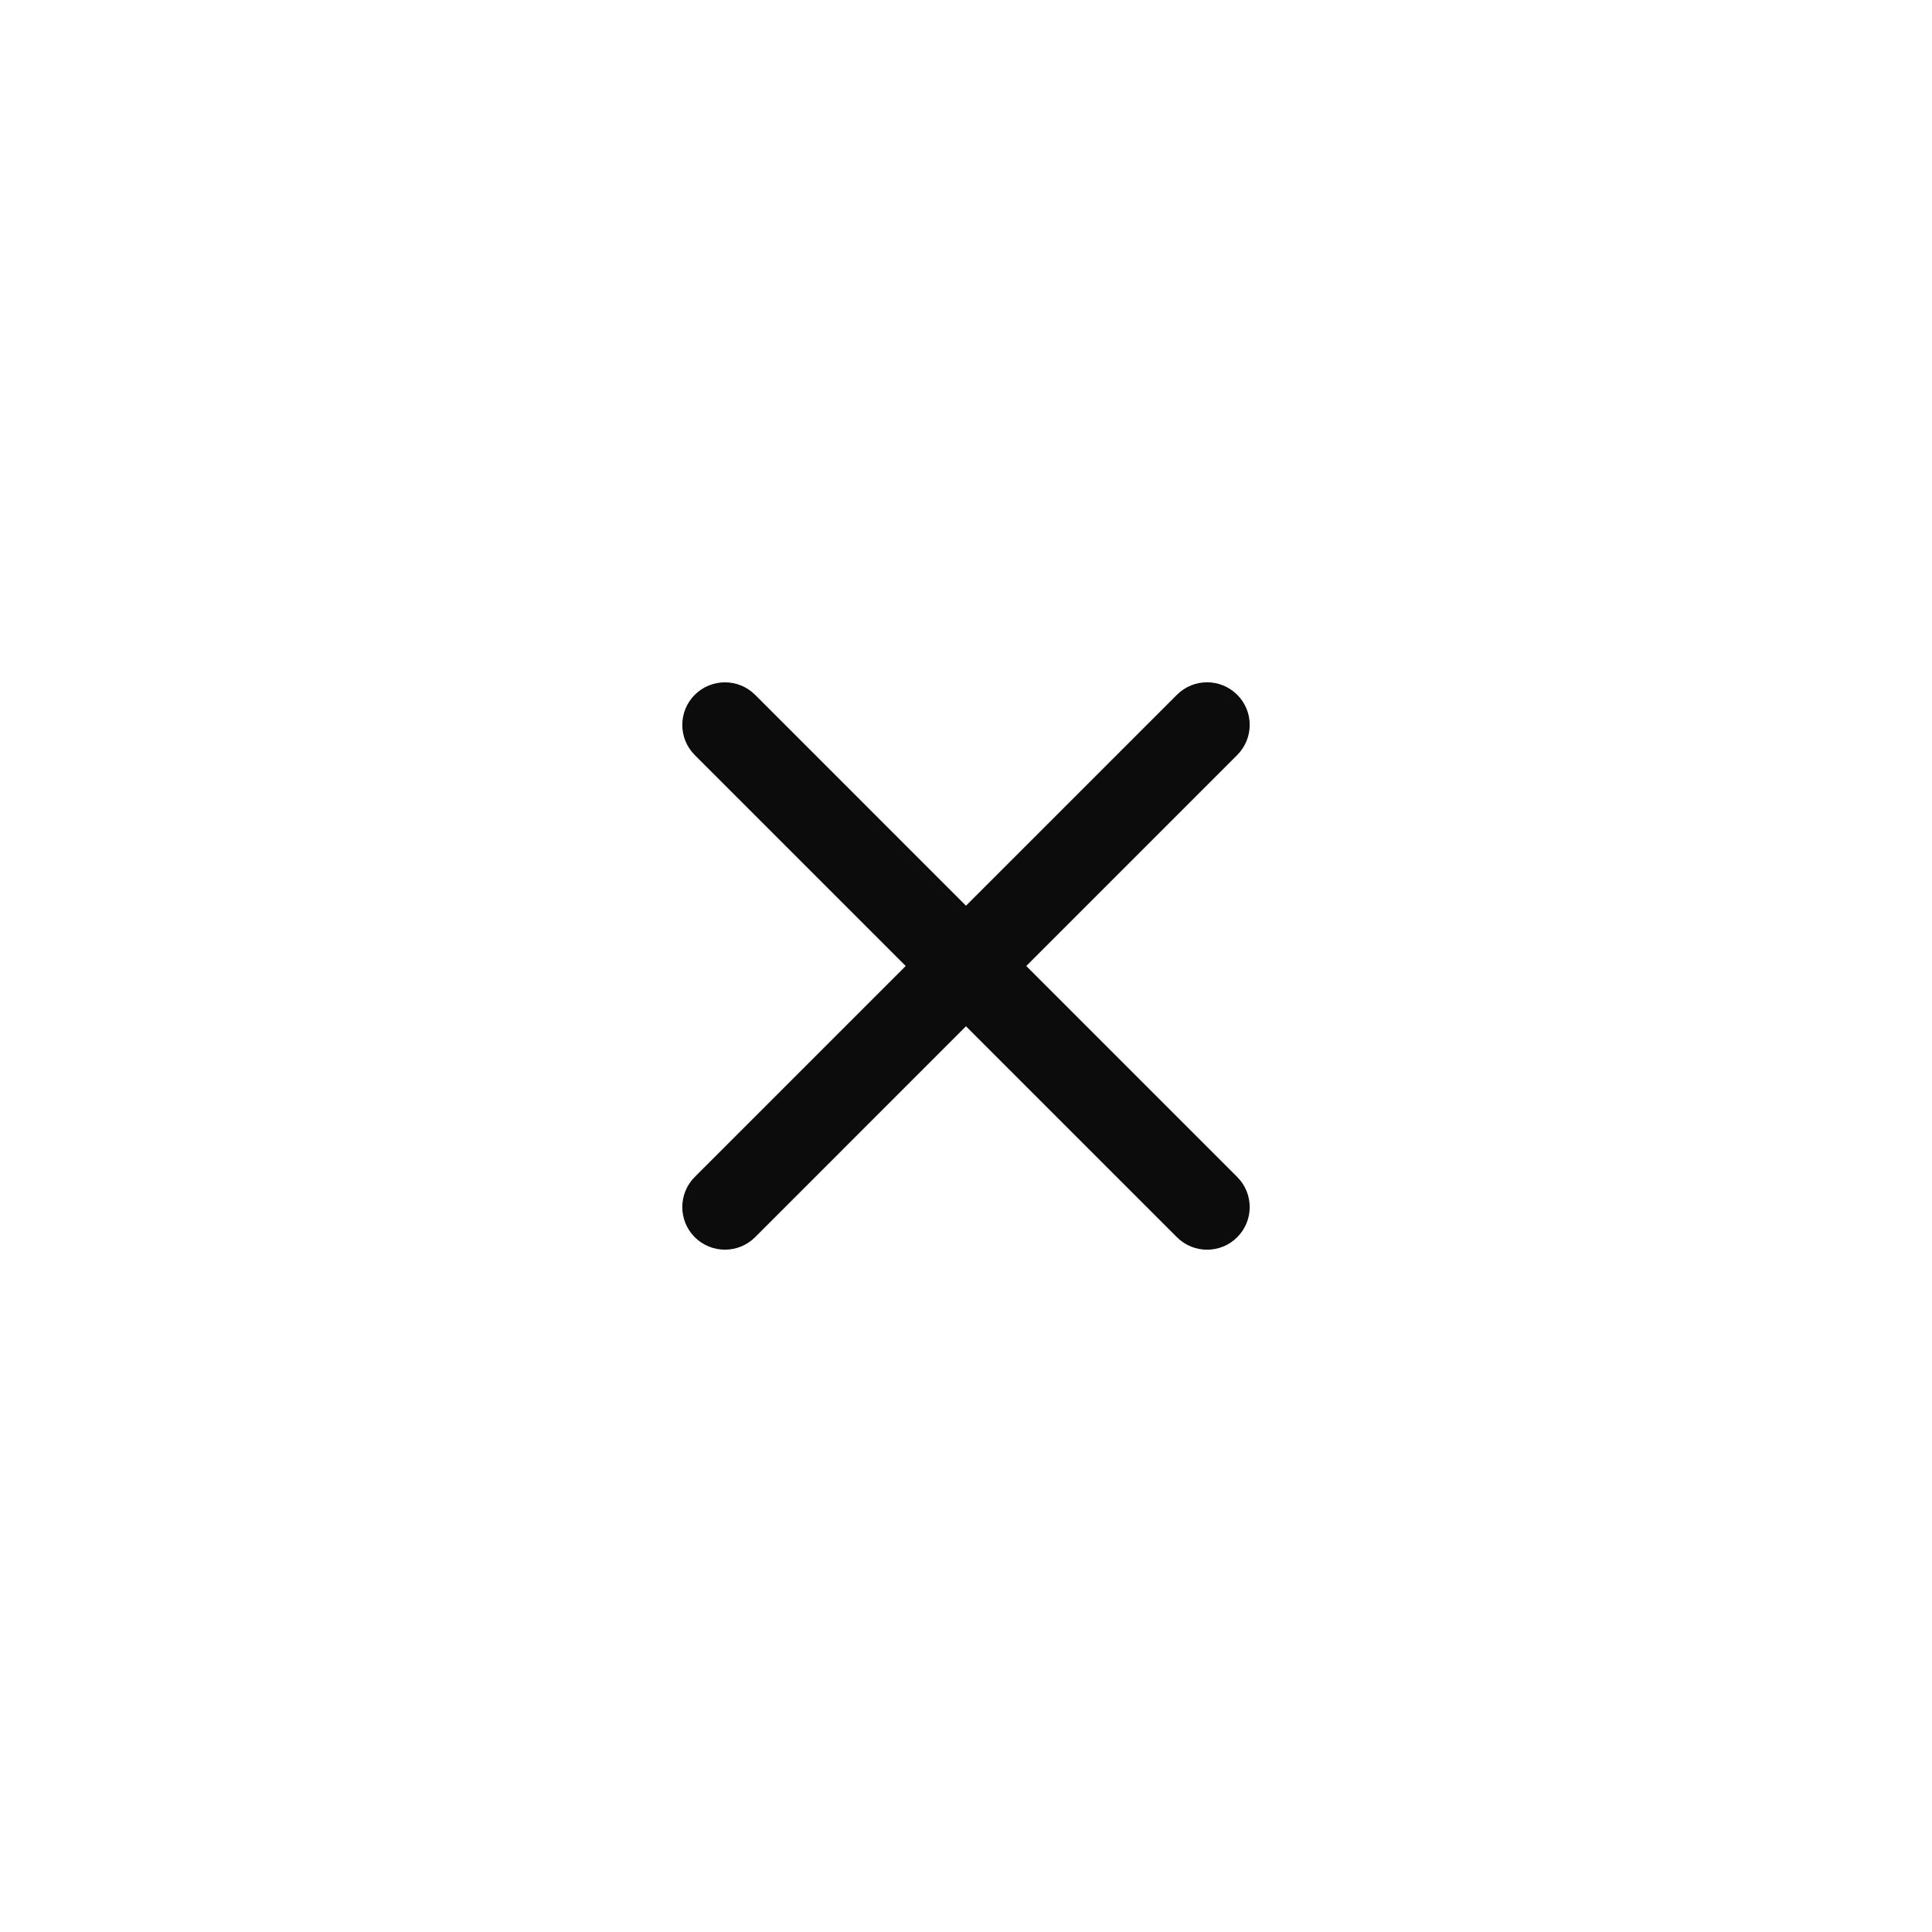 <svg width="34" height="34" viewBox="0 0 34 34" fill="none" xmlns="http://www.w3.org/2000/svg">
<g id="Close">
<path id="Vector (Stroke)" fill-rule="evenodd" clip-rule="evenodd" d="M12.227 21.773C11.934 21.48 11.934 21.005 12.227 20.712L20.712 12.227C21.005 11.934 21.48 11.934 21.773 12.227C22.066 12.52 22.066 12.994 21.773 13.287L13.288 21.773C12.995 22.065 12.52 22.065 12.227 21.773Z" fill="#0D0C0C"/>
<path id="Vector (Stroke)_2" fill-rule="evenodd" clip-rule="evenodd" d="M12.227 12.227C12.52 11.935 12.995 11.935 13.288 12.227L21.773 20.713C22.066 21.006 22.066 21.48 21.773 21.773C21.48 22.066 21.005 22.066 20.712 21.773L12.227 13.288C11.934 12.995 11.934 12.52 12.227 12.227Z" fill="#0D0C0C"/>
</g>
</svg>
